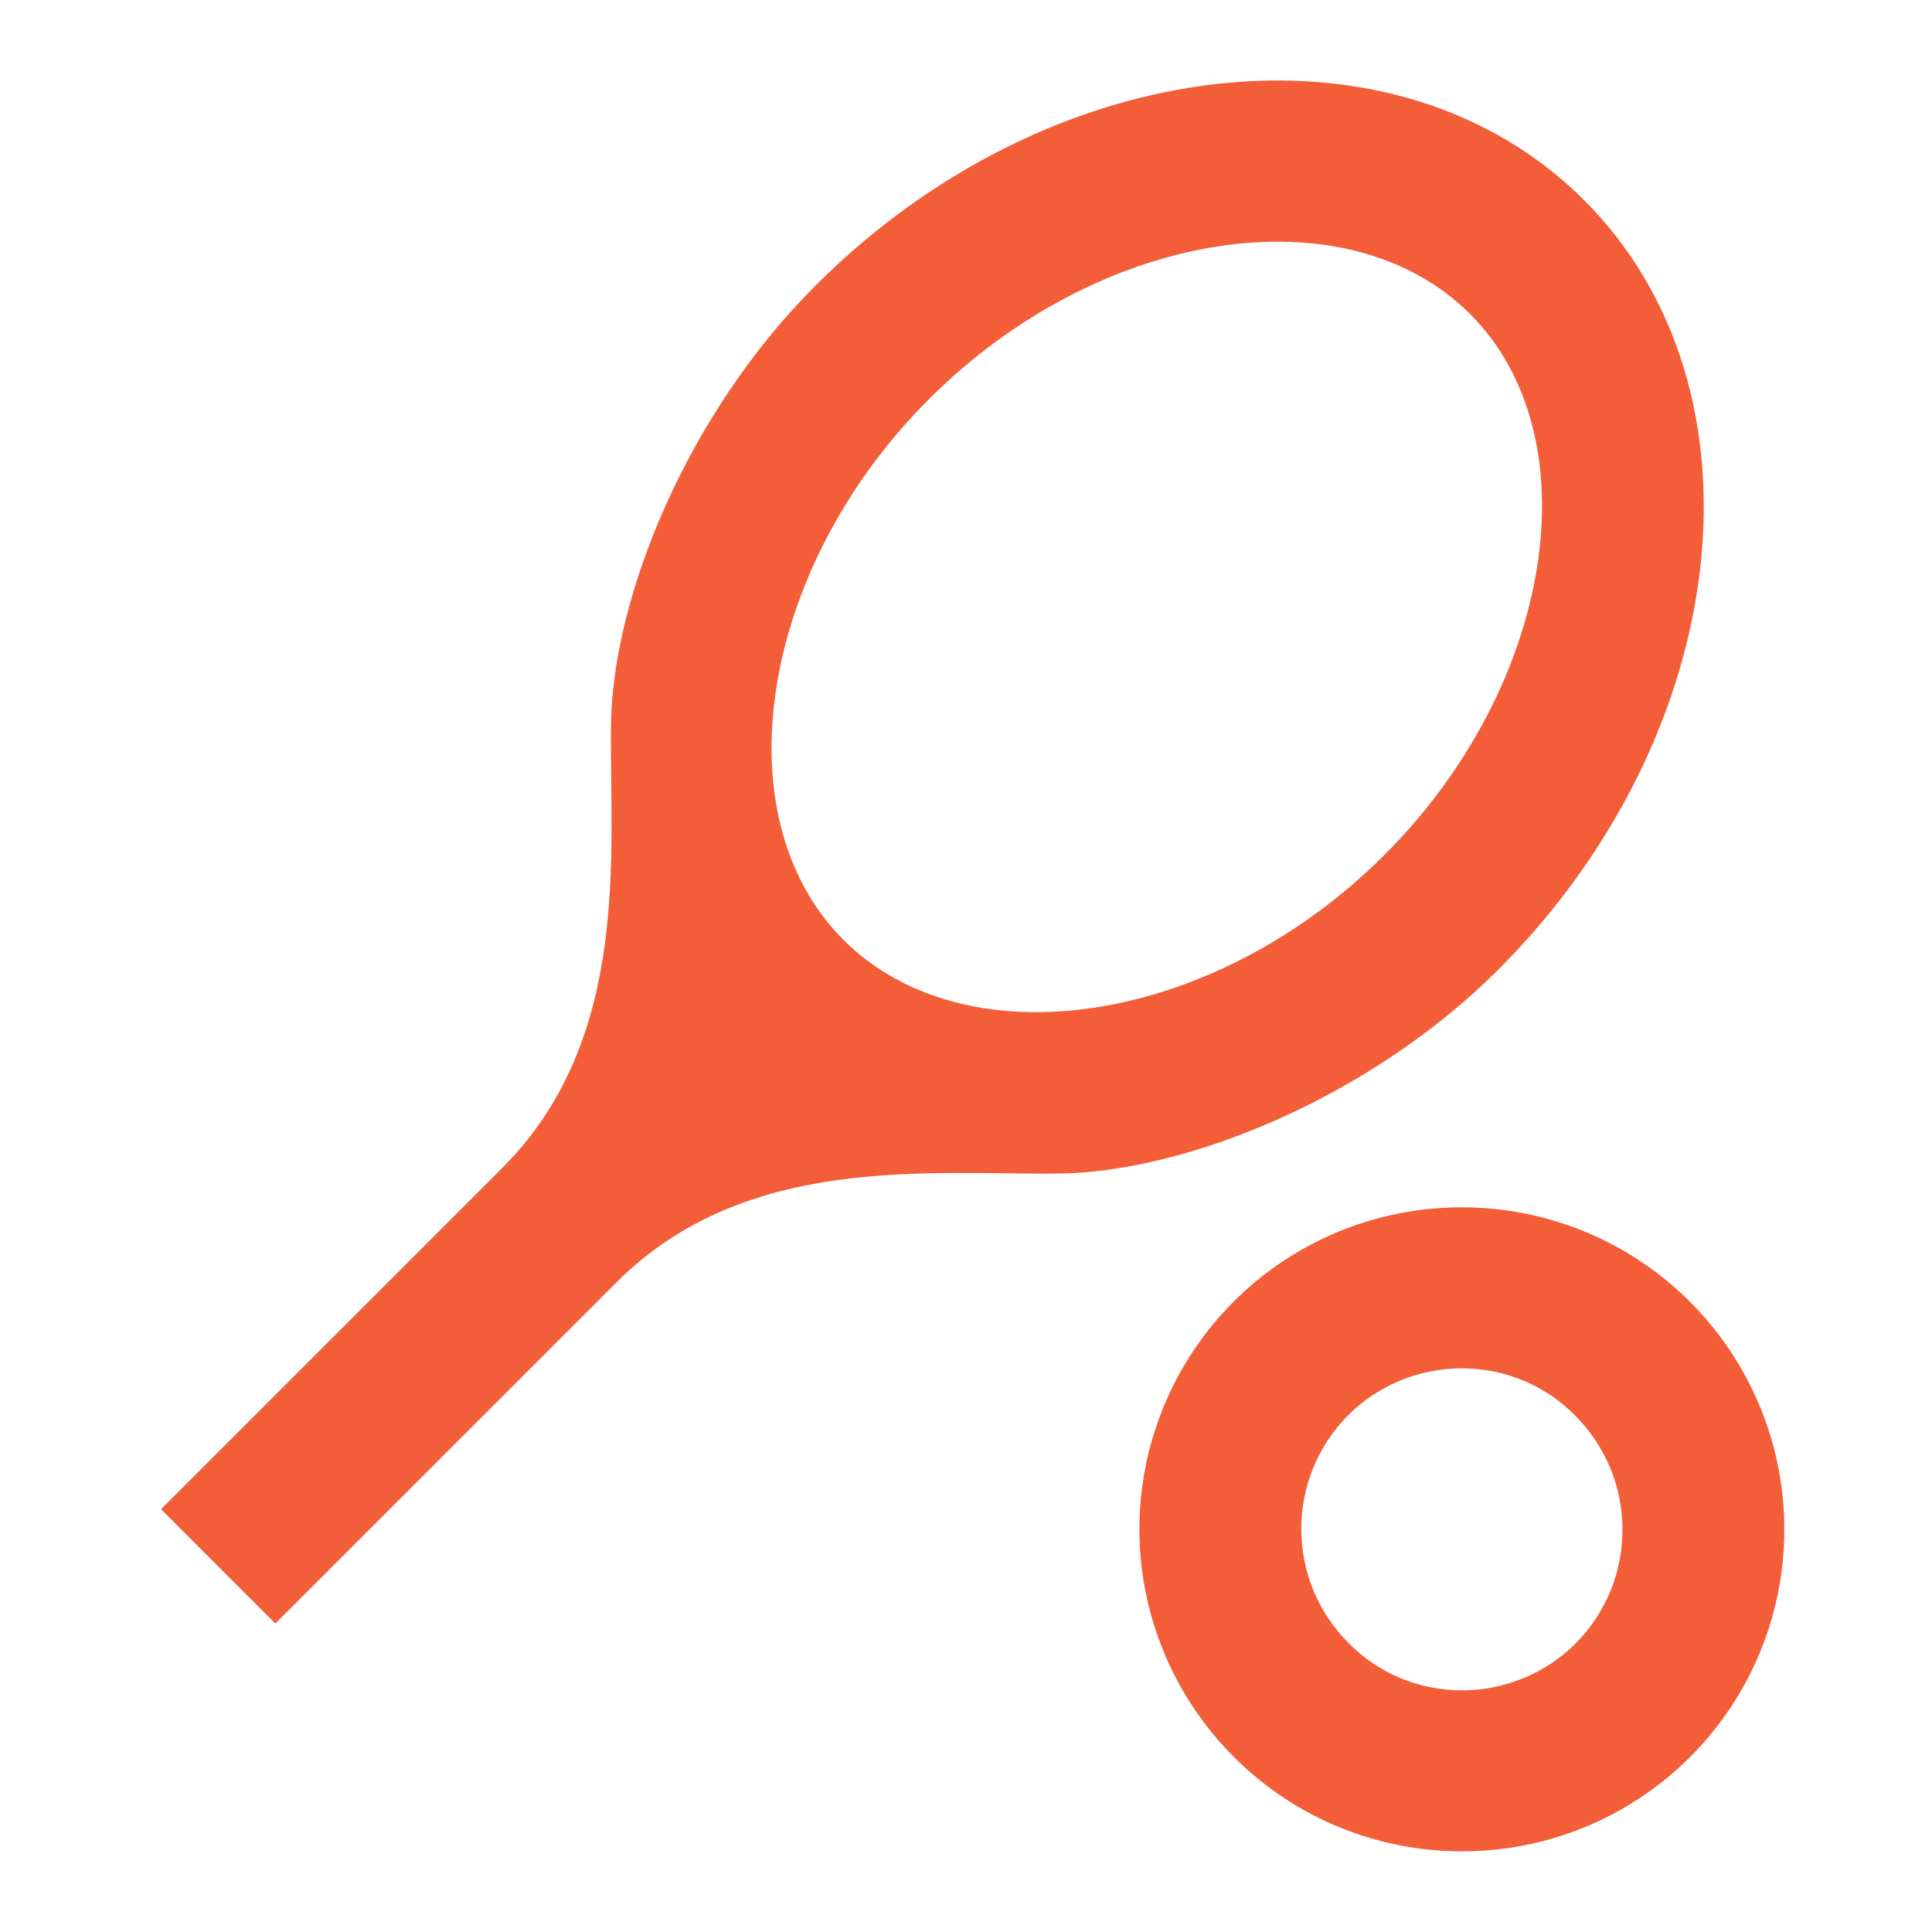 <svg width="36" height="36" viewBox="0 0 36 36" fill="none" xmlns="http://www.w3.org/2000/svg">
<path d="M29.52 3.732C26.01 0.222 19.59 0.927 15.195 5.322C12.795 7.722 11.415 11.127 11.385 13.512C11.355 15.882 11.775 19.347 9.36 21.762L3 28.122L5.13 30.252L11.49 23.892C13.905 21.477 17.37 21.897 19.74 21.867C22.11 21.837 25.53 20.457 27.93 18.057C32.31 13.662 33.03 7.242 29.52 3.732ZM15.72 17.517C13.425 15.222 14.145 10.602 17.31 7.437C20.475 4.272 25.08 3.552 27.39 5.847C29.685 8.142 28.965 12.762 25.8 15.927C22.635 19.092 18.03 19.812 15.72 17.517ZM27.24 25.497C28.035 25.497 28.8 25.812 29.355 26.382C30.525 27.552 30.525 29.457 29.355 30.627C28.8 31.182 28.035 31.497 27.24 31.497C26.445 31.497 25.68 31.182 25.125 30.612C23.955 29.442 23.955 27.537 25.125 26.367C25.68 25.812 26.445 25.497 27.24 25.497ZM27.24 22.497C26.052 22.494 24.89 22.845 23.901 23.504C22.913 24.163 22.142 25.101 21.688 26.198C21.233 27.296 21.114 28.503 21.347 29.668C21.58 30.833 22.154 31.903 22.995 32.742C24.165 33.912 25.71 34.497 27.24 34.497C28.428 34.499 29.59 34.148 30.578 33.489C31.567 32.831 32.337 31.893 32.792 30.795C33.247 29.698 33.365 28.49 33.133 27.325C32.9 26.16 32.327 25.09 31.485 24.252C30.927 23.695 30.266 23.253 29.537 22.952C28.809 22.651 28.028 22.496 27.24 22.497Z" fill="#F35D38"/>
</svg>
